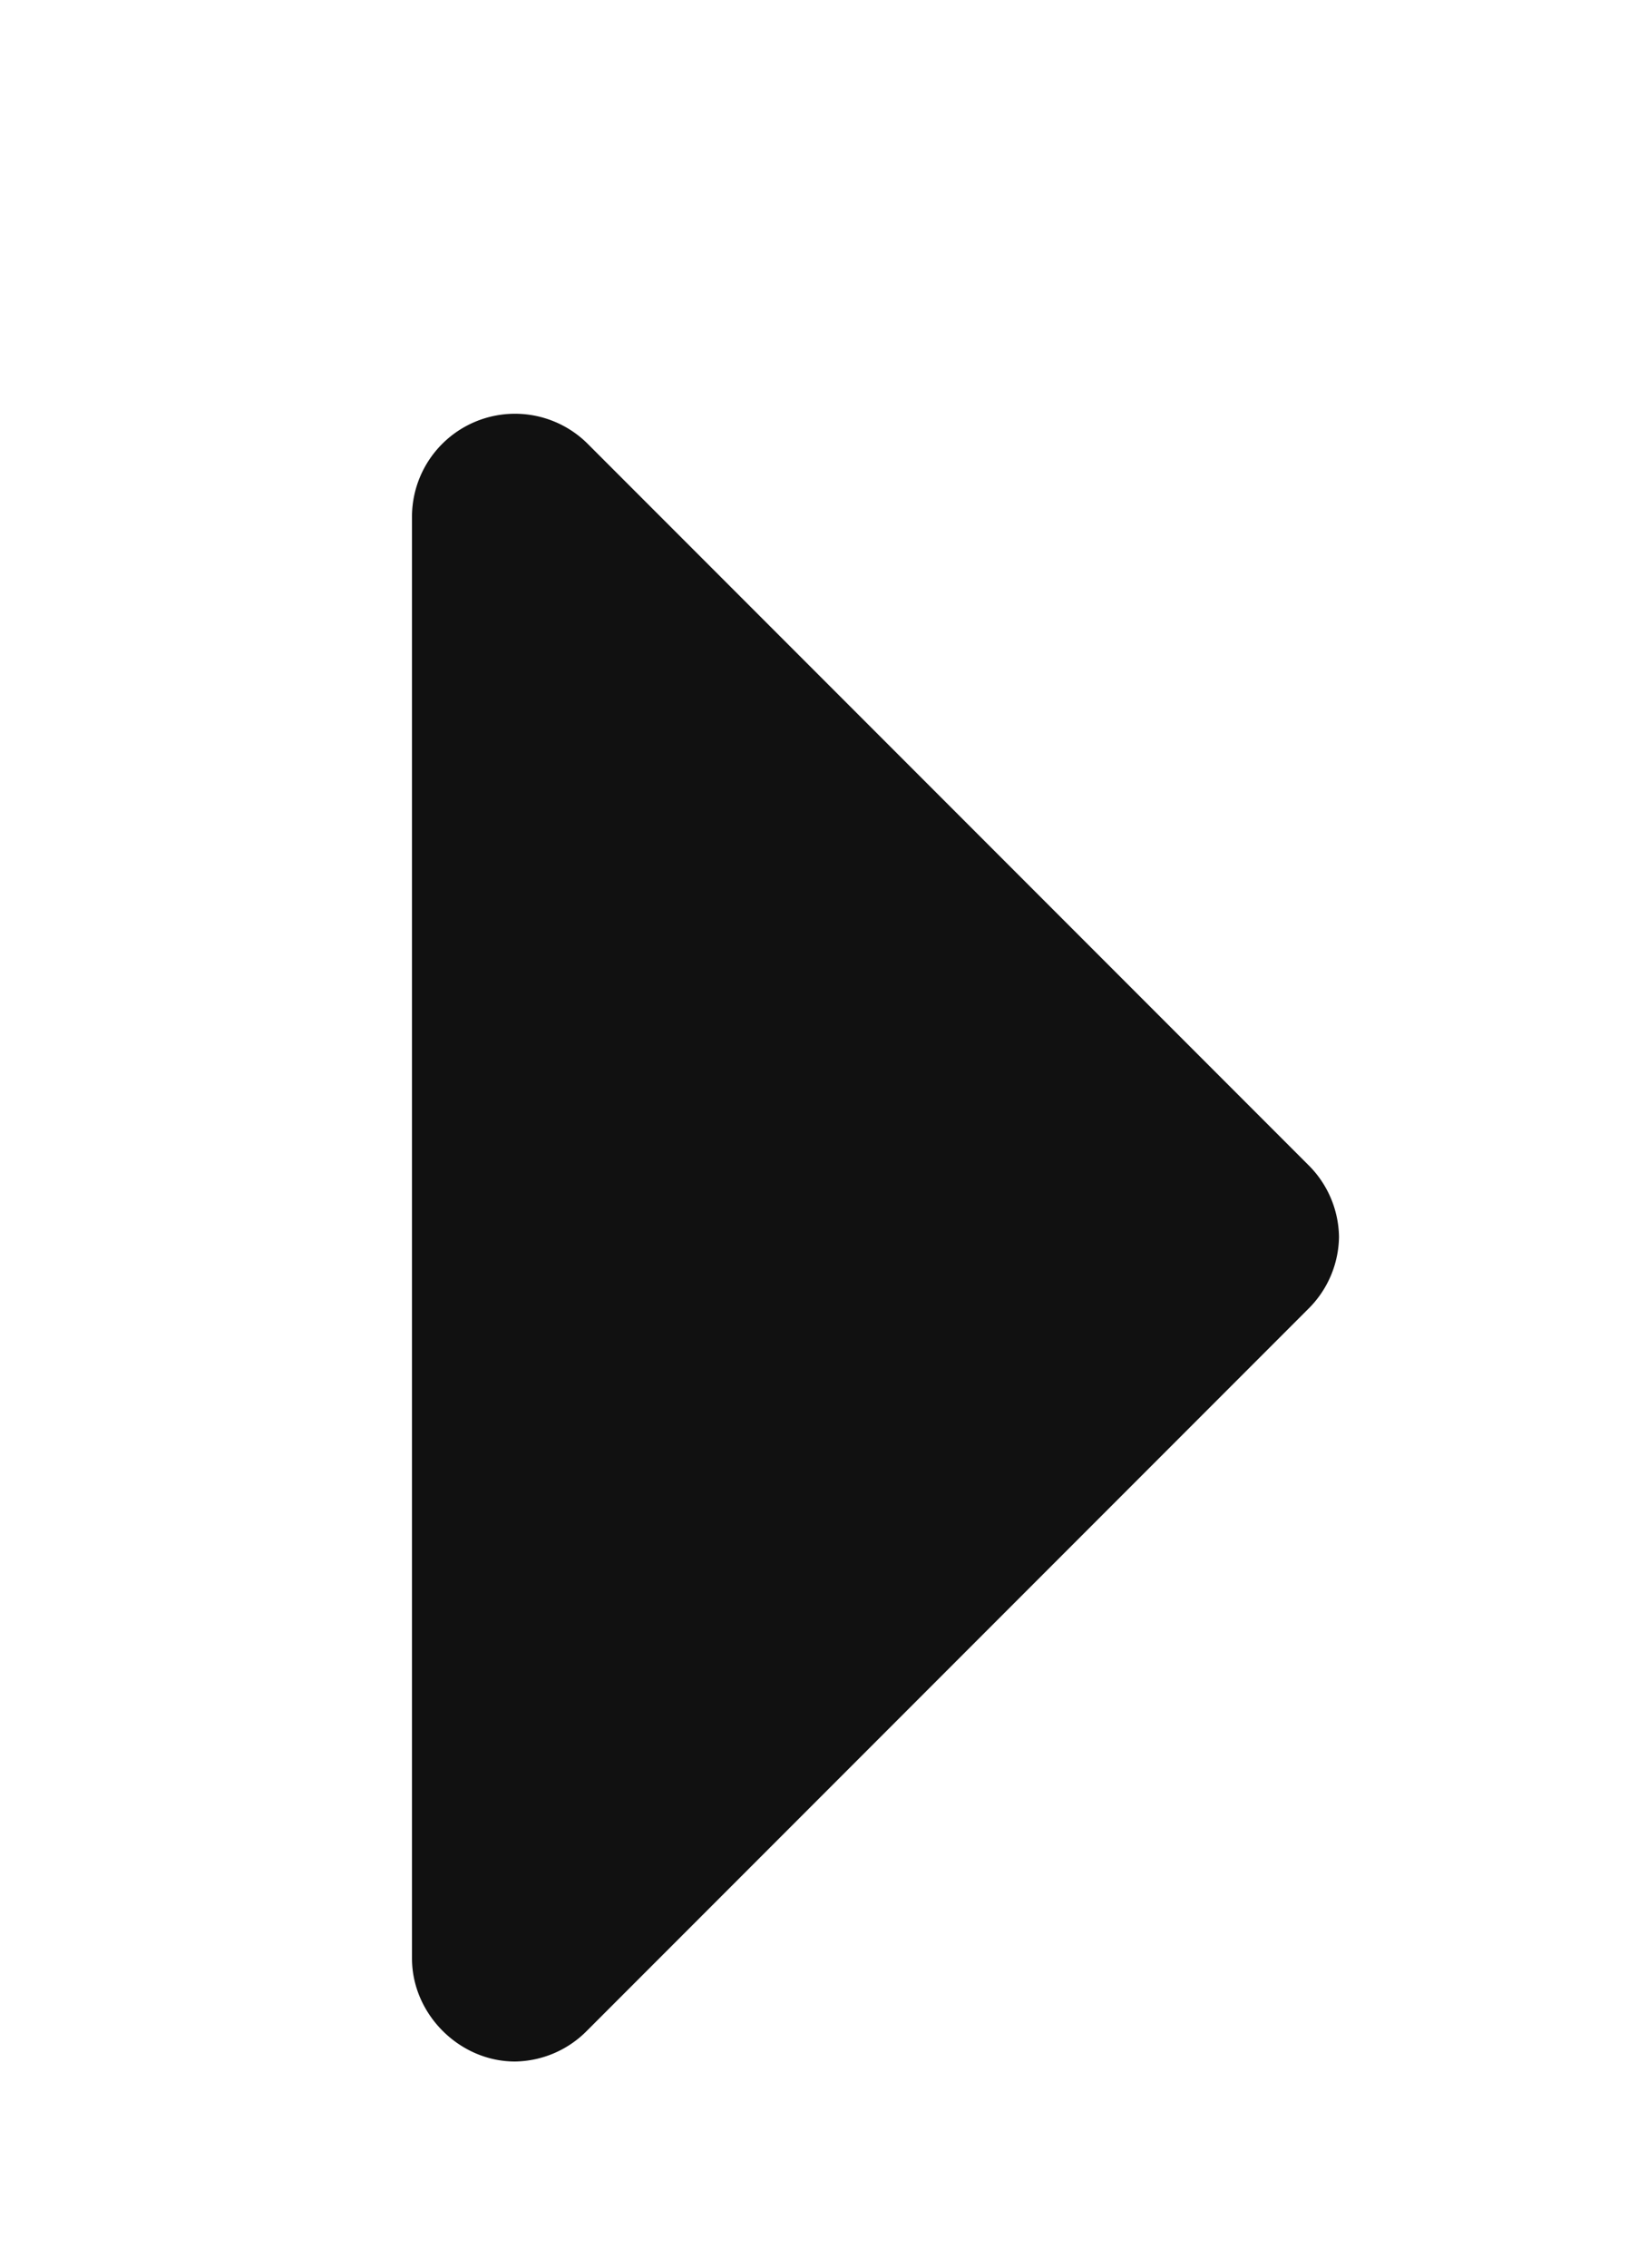 <svg xmlns="http://www.w3.org/2000/svg" xmlns:xlink="http://www.w3.org/1999/xlink" width="8" height="11"><defs><path id="a" d="M929.5 1163a.5.5 0 0 0-.15-.35l-3.5-3.5a.5.5 0 0 0-.85.35v7c0 .27.23.5.5.5a.5.5 0 0 0 .35-.15l3.5-3.5a.5.5 0 0 0 .15-.35z"/></defs><use fill="#111" xlink:href="#a" transform="translate(-923 -1157)"/></svg>